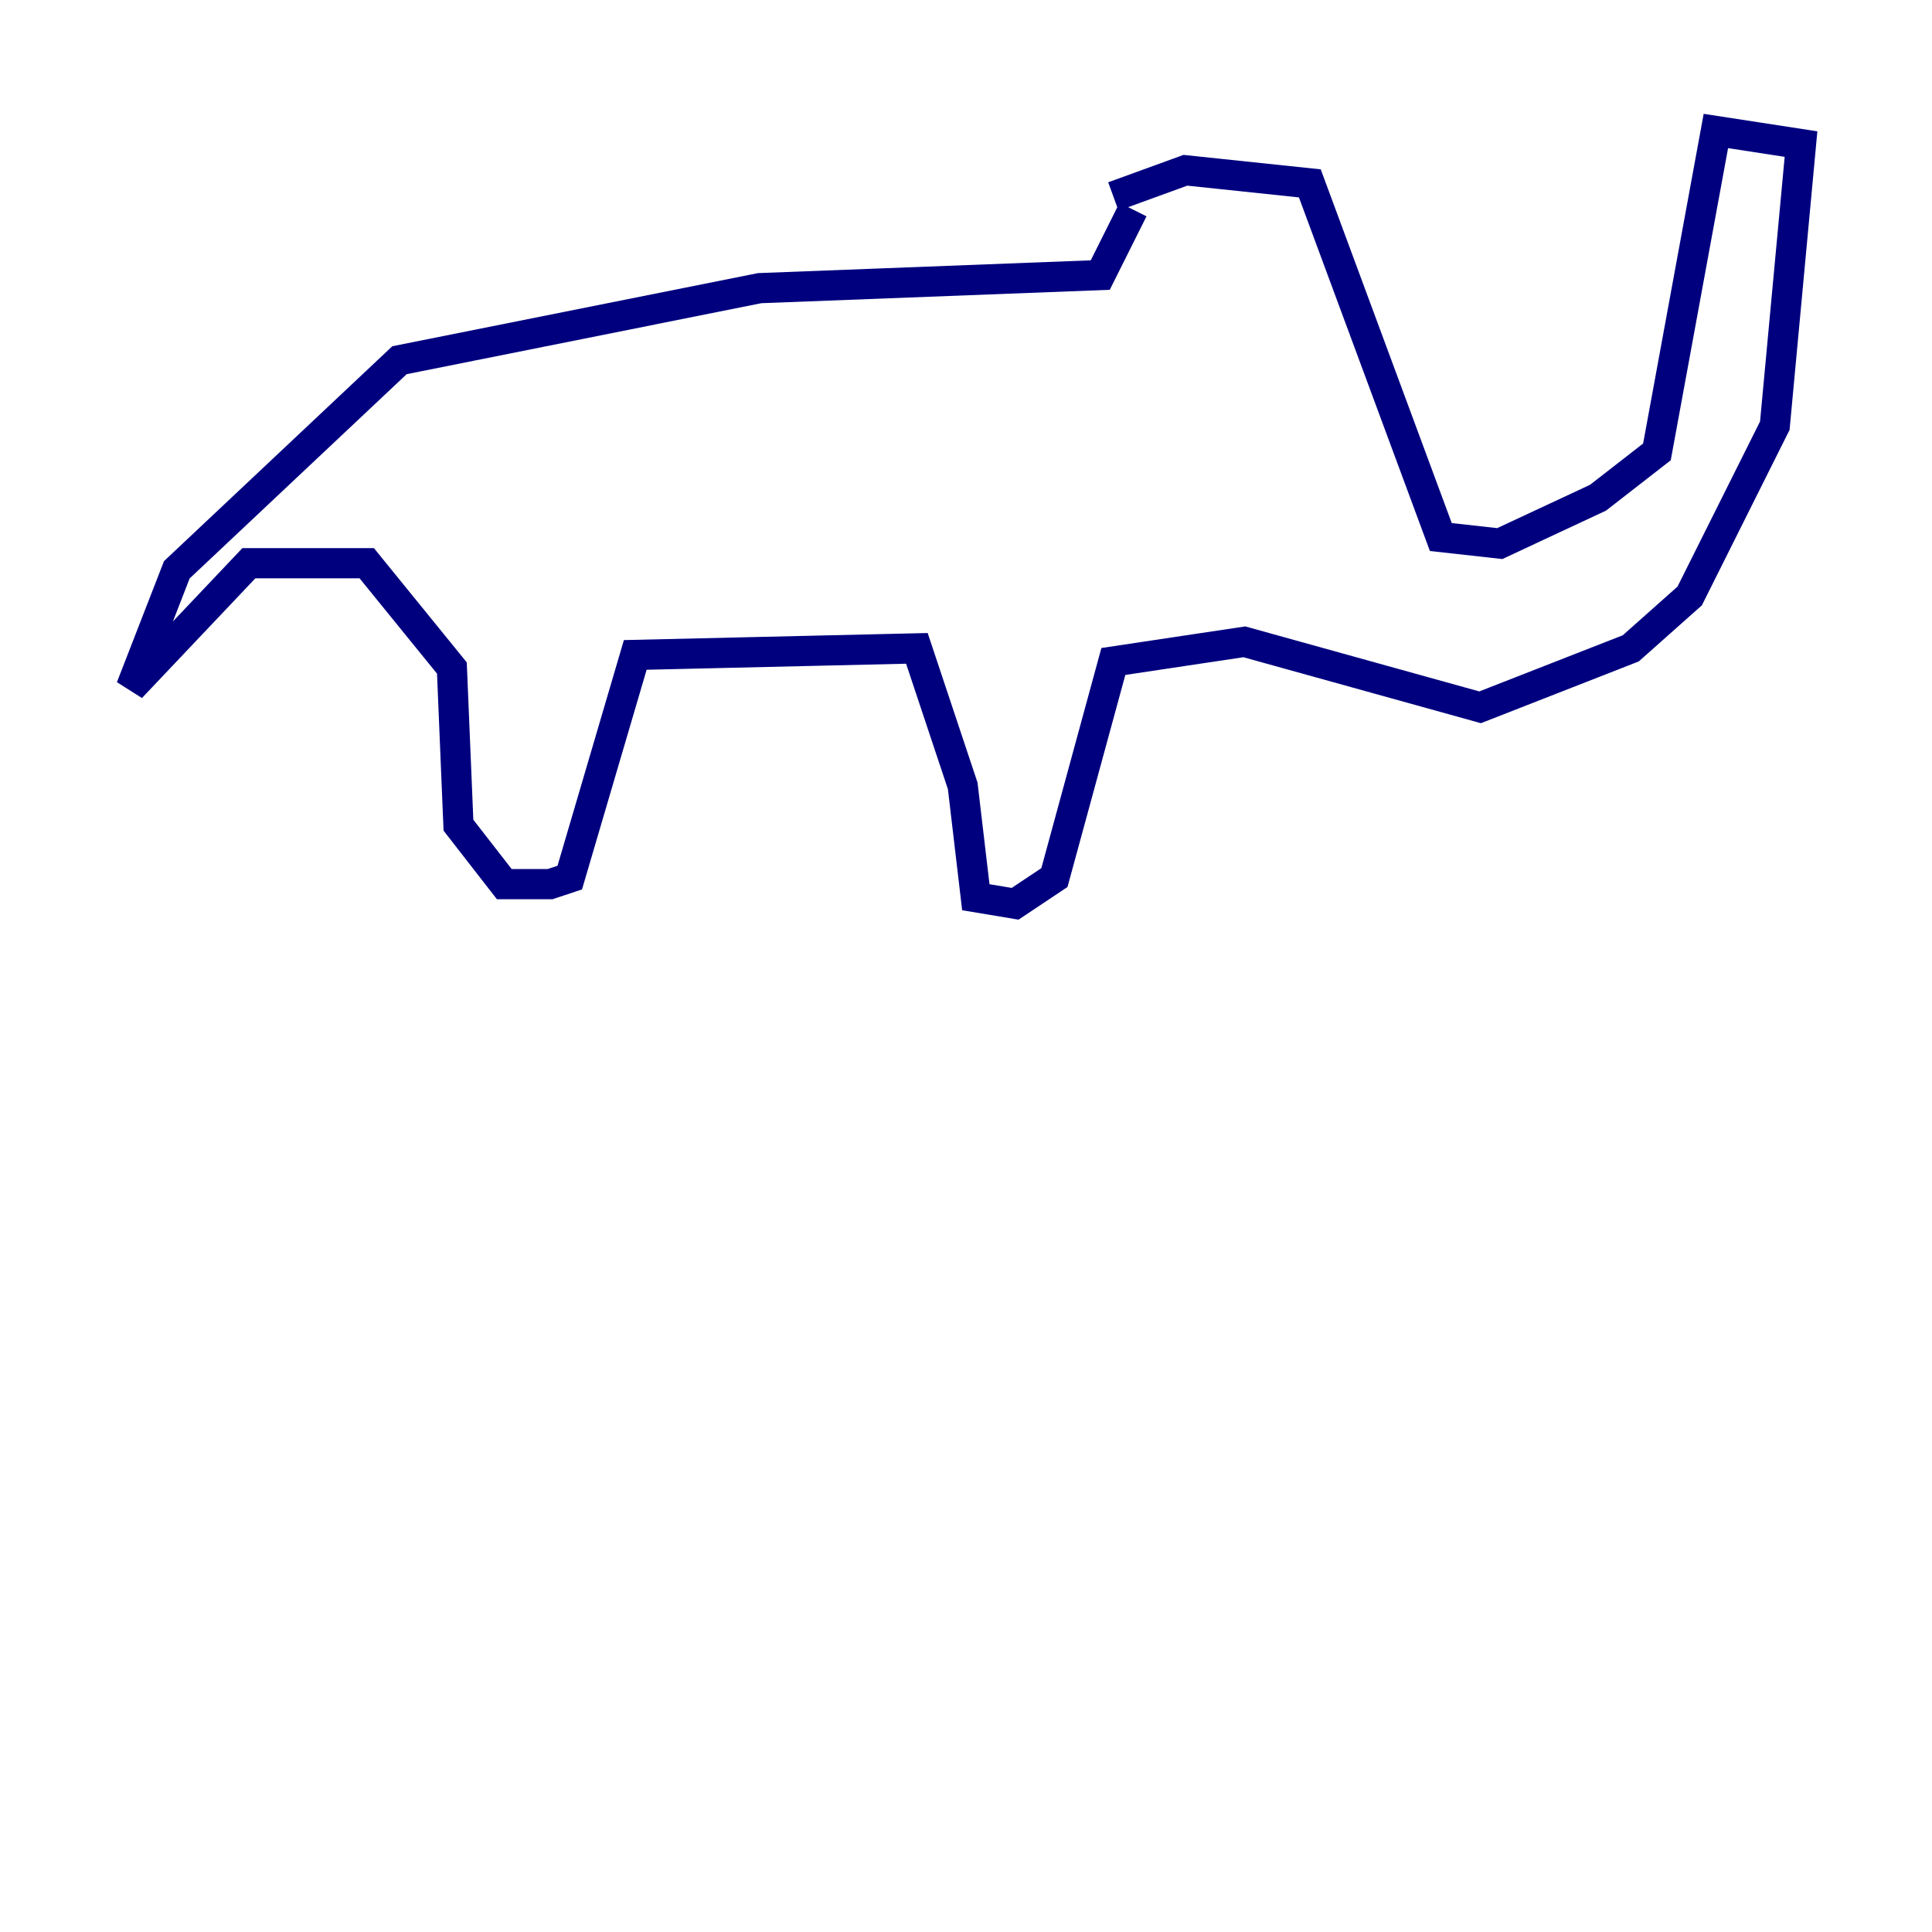 <?xml version="1.0" encoding="utf-8" ?>
<svg baseProfile="tiny" height="128" version="1.2" viewBox="0,0,128,128" width="128" xmlns="http://www.w3.org/2000/svg" xmlns:ev="http://www.w3.org/2001/xml-events" xmlns:xlink="http://www.w3.org/1999/xlink"><defs /><polyline fill="none" points="73.763,13.017 78.536,11.281 86.78,12.149 95.458,35.58 99.363,36.014 105.871,32.976 109.776,29.939 113.681,8.678 119.322,9.546 117.586,28.203 111.946,39.485 108.041,42.956 98.061,46.861 82.441,42.522 73.763,43.824 69.858,58.142 67.254,59.878 64.651,59.444 63.783,52.068 60.746,42.956 42.088,43.39 37.749,58.142 36.447,58.576 33.41,58.576 30.373,54.671 29.939,44.258 24.298,37.315 16.488,37.315 8.678,45.559 11.715,37.749 26.468,23.864 50.332,19.091 72.895,18.224 75.064,13.885" stroke="#00007f" stroke-width="2" /></svg>